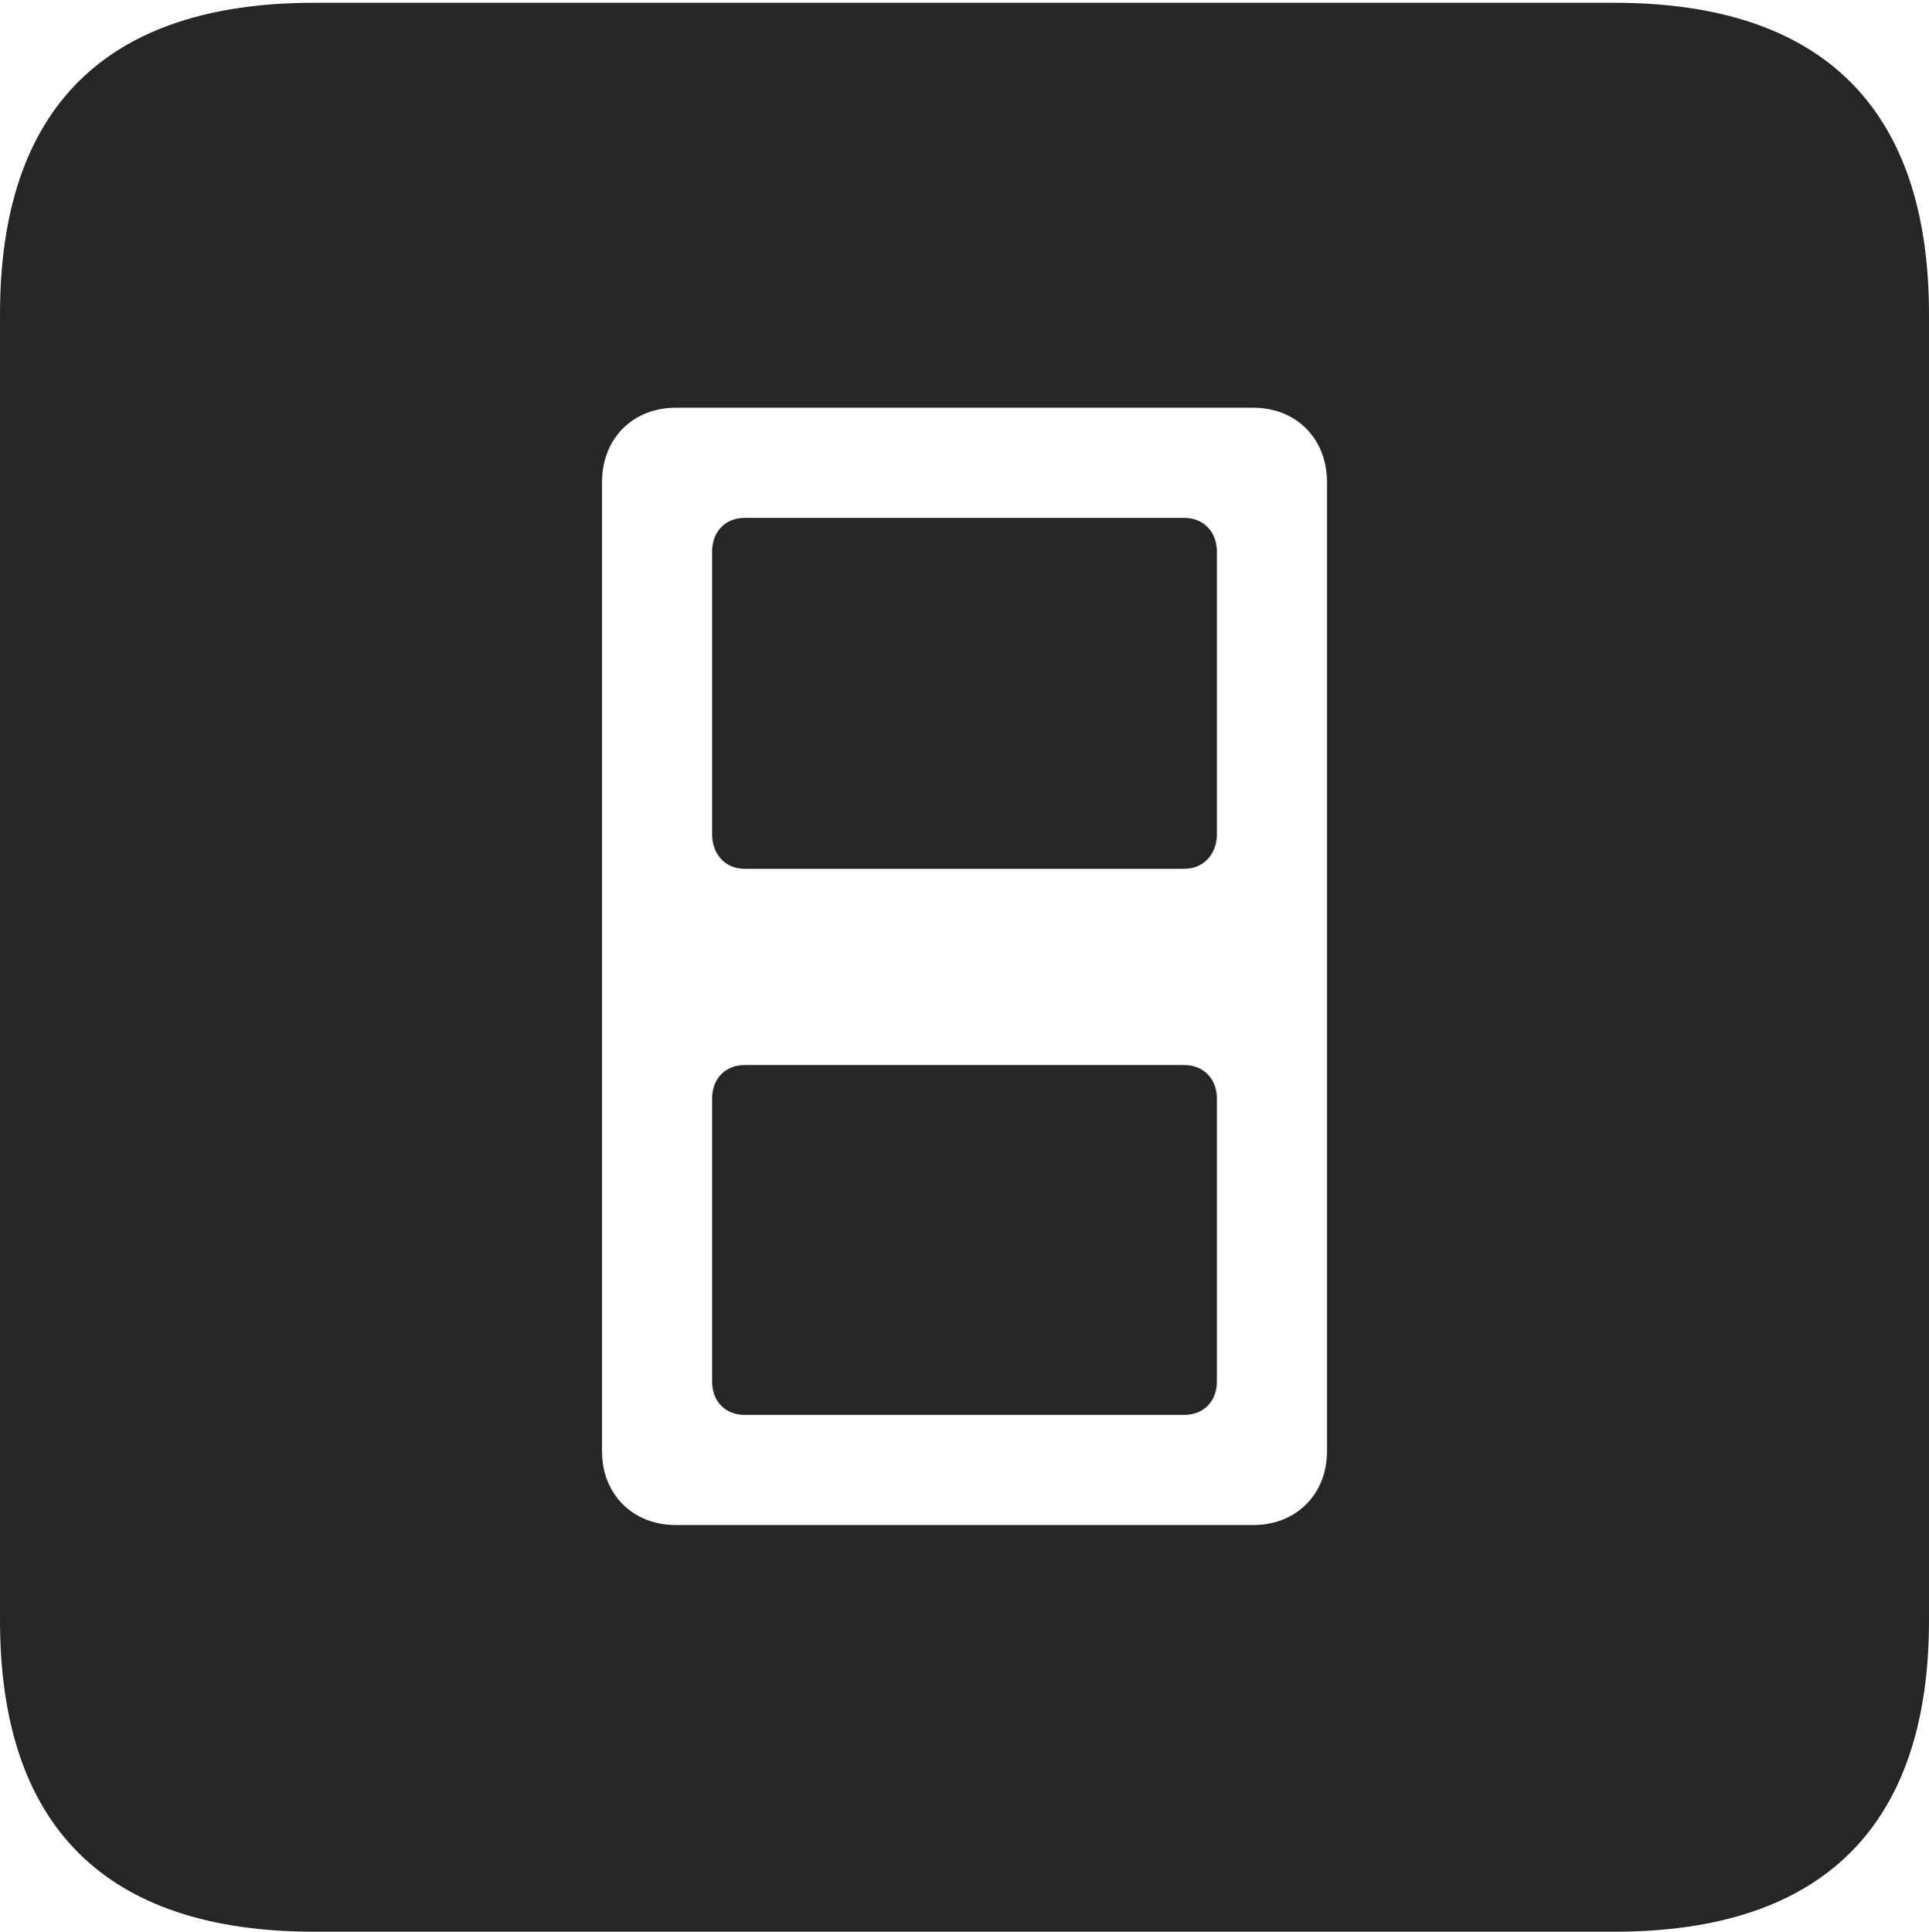<?xml version="1.0" encoding="UTF-8"?>
<!--Generator: Apple Native CoreSVG 232.5-->
<!DOCTYPE svg
PUBLIC "-//W3C//DTD SVG 1.1//EN"
       "http://www.w3.org/Graphics/SVG/1.1/DTD/svg11.dtd">
<svg version="1.1" xmlns="http://www.w3.org/2000/svg" xmlns:xlink="http://www.w3.org/1999/xlink" width="88.409" height="88.537">
 <g>
  <rect height="88.537" opacity="0" width="88.409" x="0" y="0"/>
  <path d="M88.409 14.402L88.409 74.263C88.409 83.656 83.573 88.537 74.001 88.537L14.394 88.537C4.87 88.537 0 83.735 0 74.263L0 14.402C0 4.93 4.87 0.128 14.394 0.128L74.001 0.128C83.573 0.128 88.409 5.009 88.409 14.402ZM30.968 18.689C29.001 18.689 27.59 20.101 27.59 22.101L27.59 66.519C27.59 68.485 29.001 69.897 30.968 69.897L57.441 69.897C59.408 69.897 60.819 68.485 60.819 66.519L60.819 22.101C60.819 20.101 59.408 18.689 57.441 18.689ZM55.773 50.356L55.773 63.307C55.773 64.242 55.149 64.85 54.279 64.85L34.13 64.85C33.245 64.85 32.637 64.242 32.637 63.307L32.637 50.356C32.637 49.437 33.245 48.814 34.13 48.814L54.279 48.814C55.149 48.814 55.773 49.437 55.773 50.356ZM55.773 25.294L55.773 38.23C55.773 39.164 55.149 39.821 54.279 39.821L34.13 39.821C33.245 39.821 32.637 39.164 32.637 38.23L32.637 25.294C32.637 24.359 33.245 23.736 34.13 23.736L54.279 23.736C55.149 23.736 55.773 24.359 55.773 25.294Z" fill="#000000" fill-opacity="0.85"/>
 </g>
</svg>
